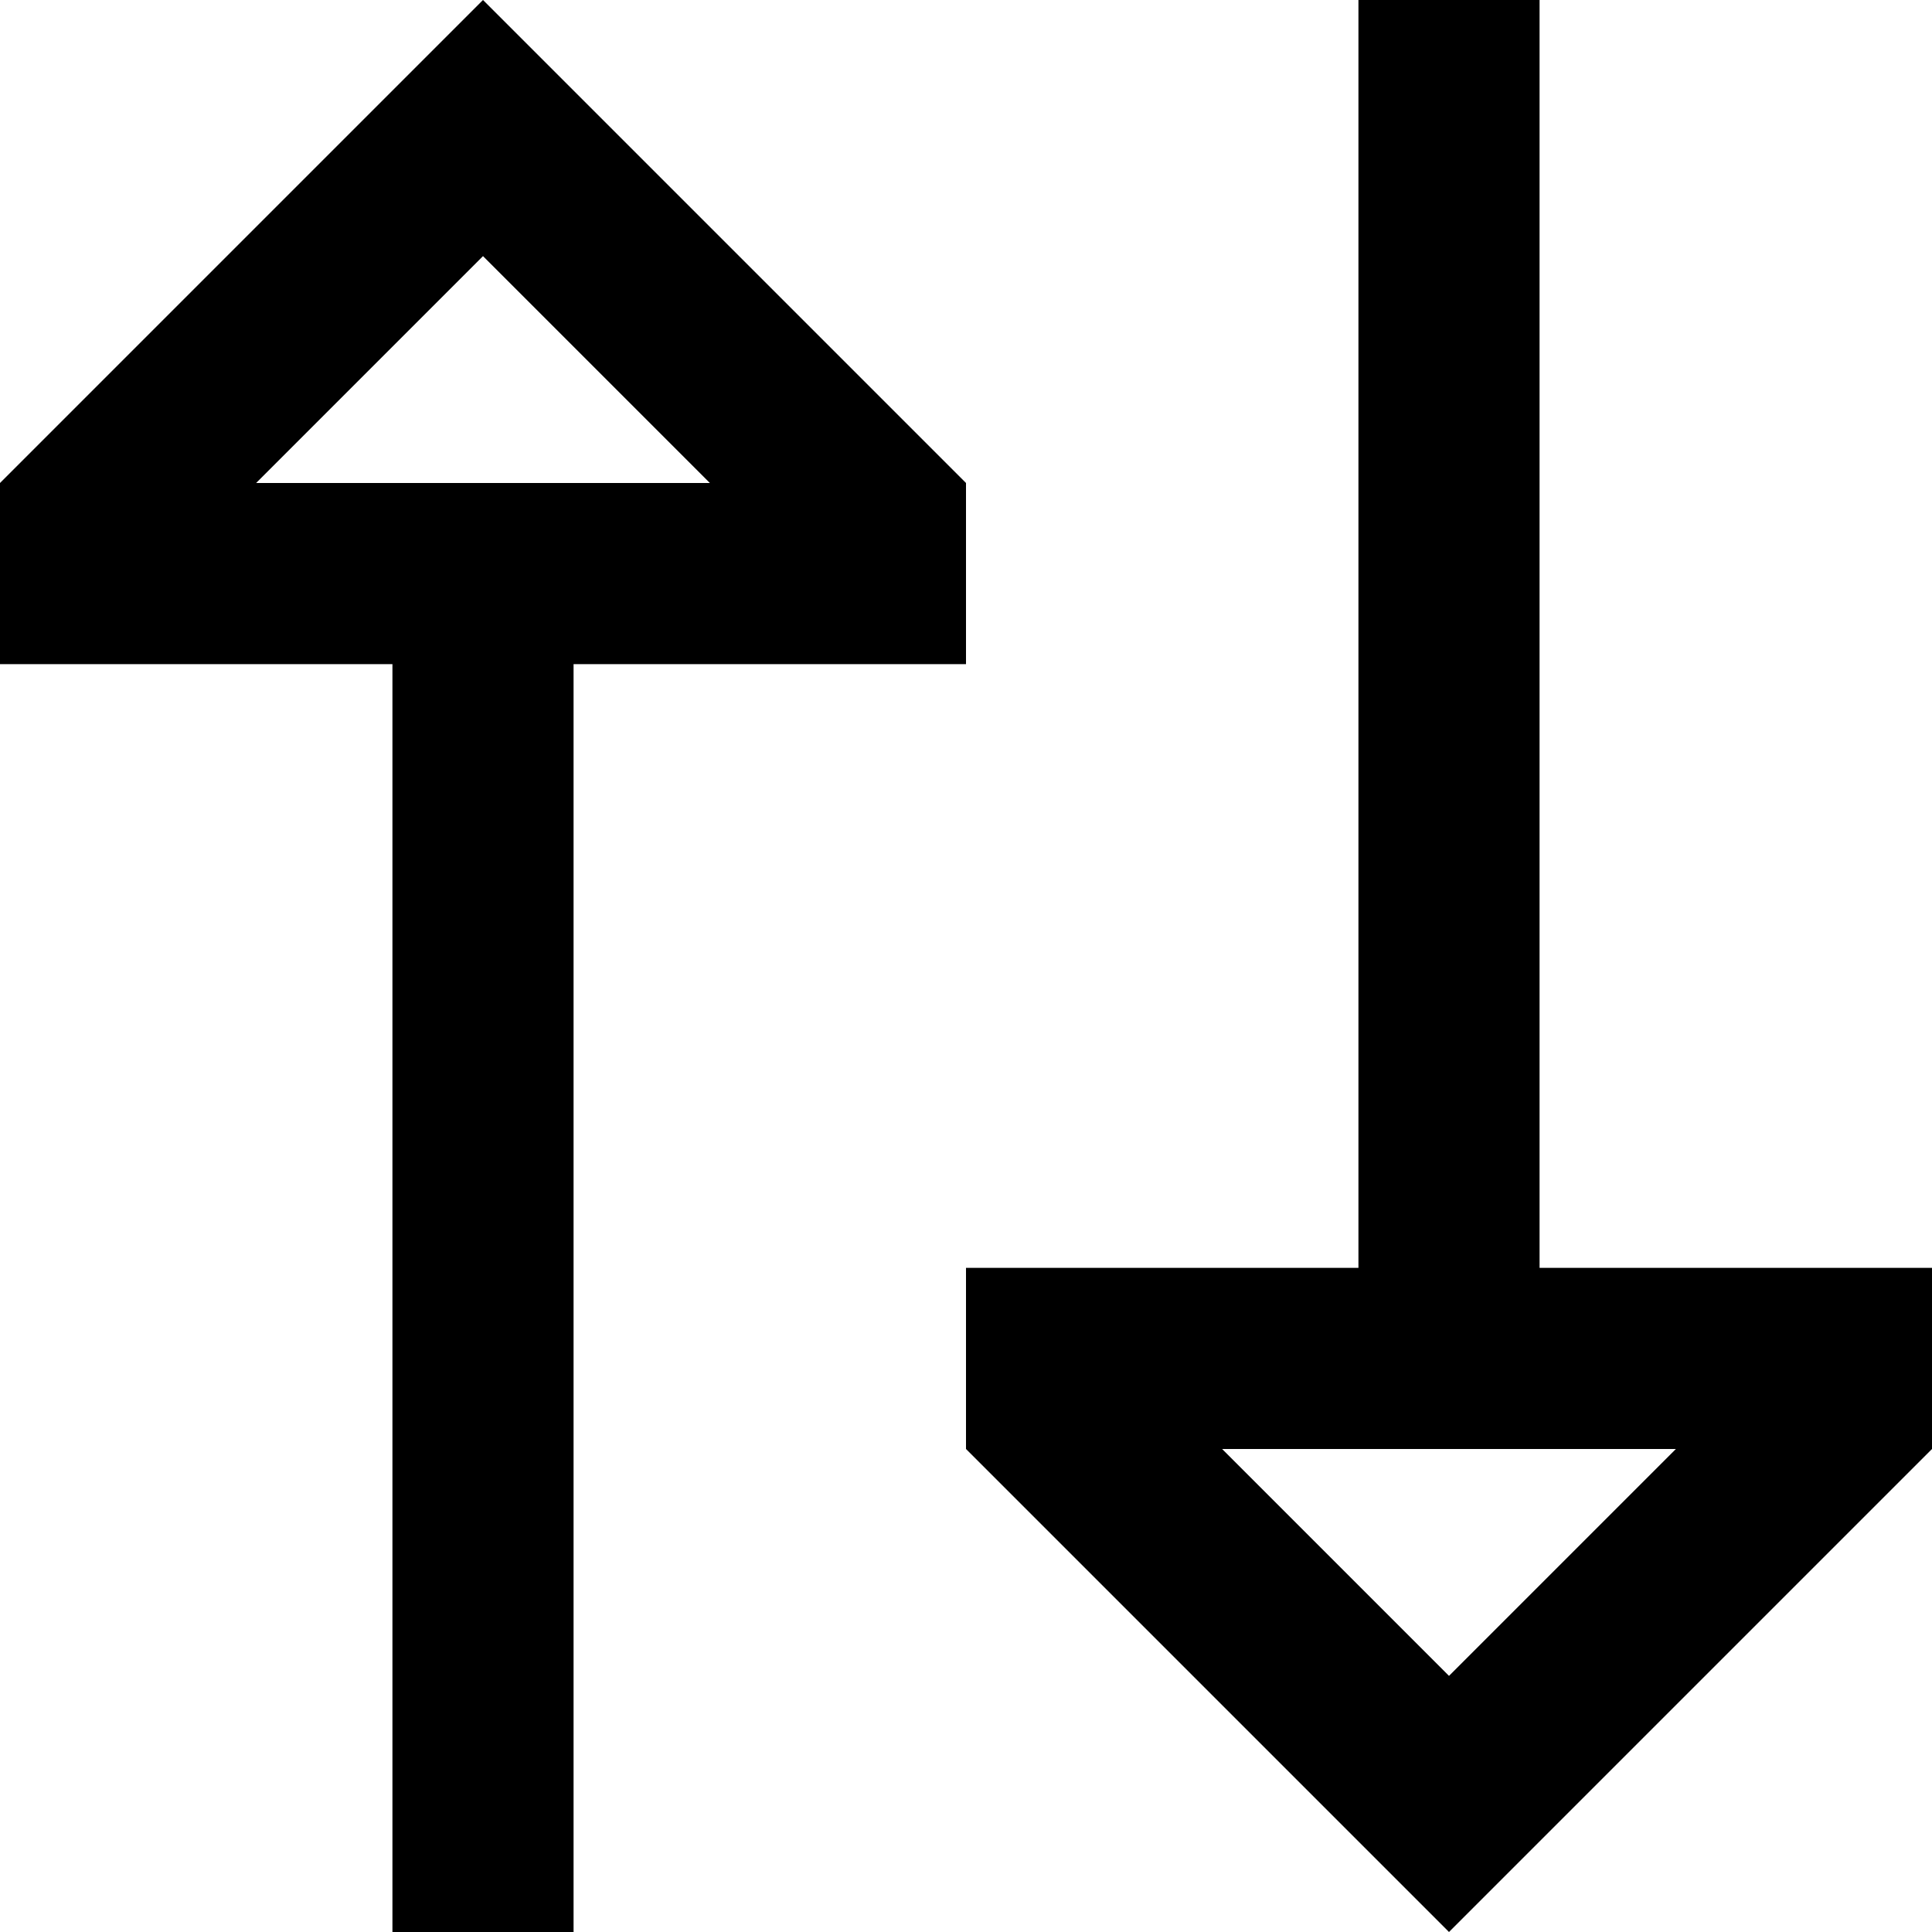 <svg width="16" height="16" viewBox="0 0 16 16" fill="none" xmlns="http://www.w3.org/2000/svg">
<path fill-rule="evenodd" clip-rule="evenodd" d="M8 4V5.5H4.75V16H3.25V5.5H0V4L4 0L8 4ZM4 2.121L2.121 4L5.879 4L4 2.121Z" fill="black"/>
<path fill-rule="evenodd" clip-rule="evenodd" d="M16 12V10.5H12.75V0H11.25V10.5H8V12L12 16L16 12ZM12 13.879L10.121 12H13.879L12 13.879Z" fill="black"/>
</svg>
